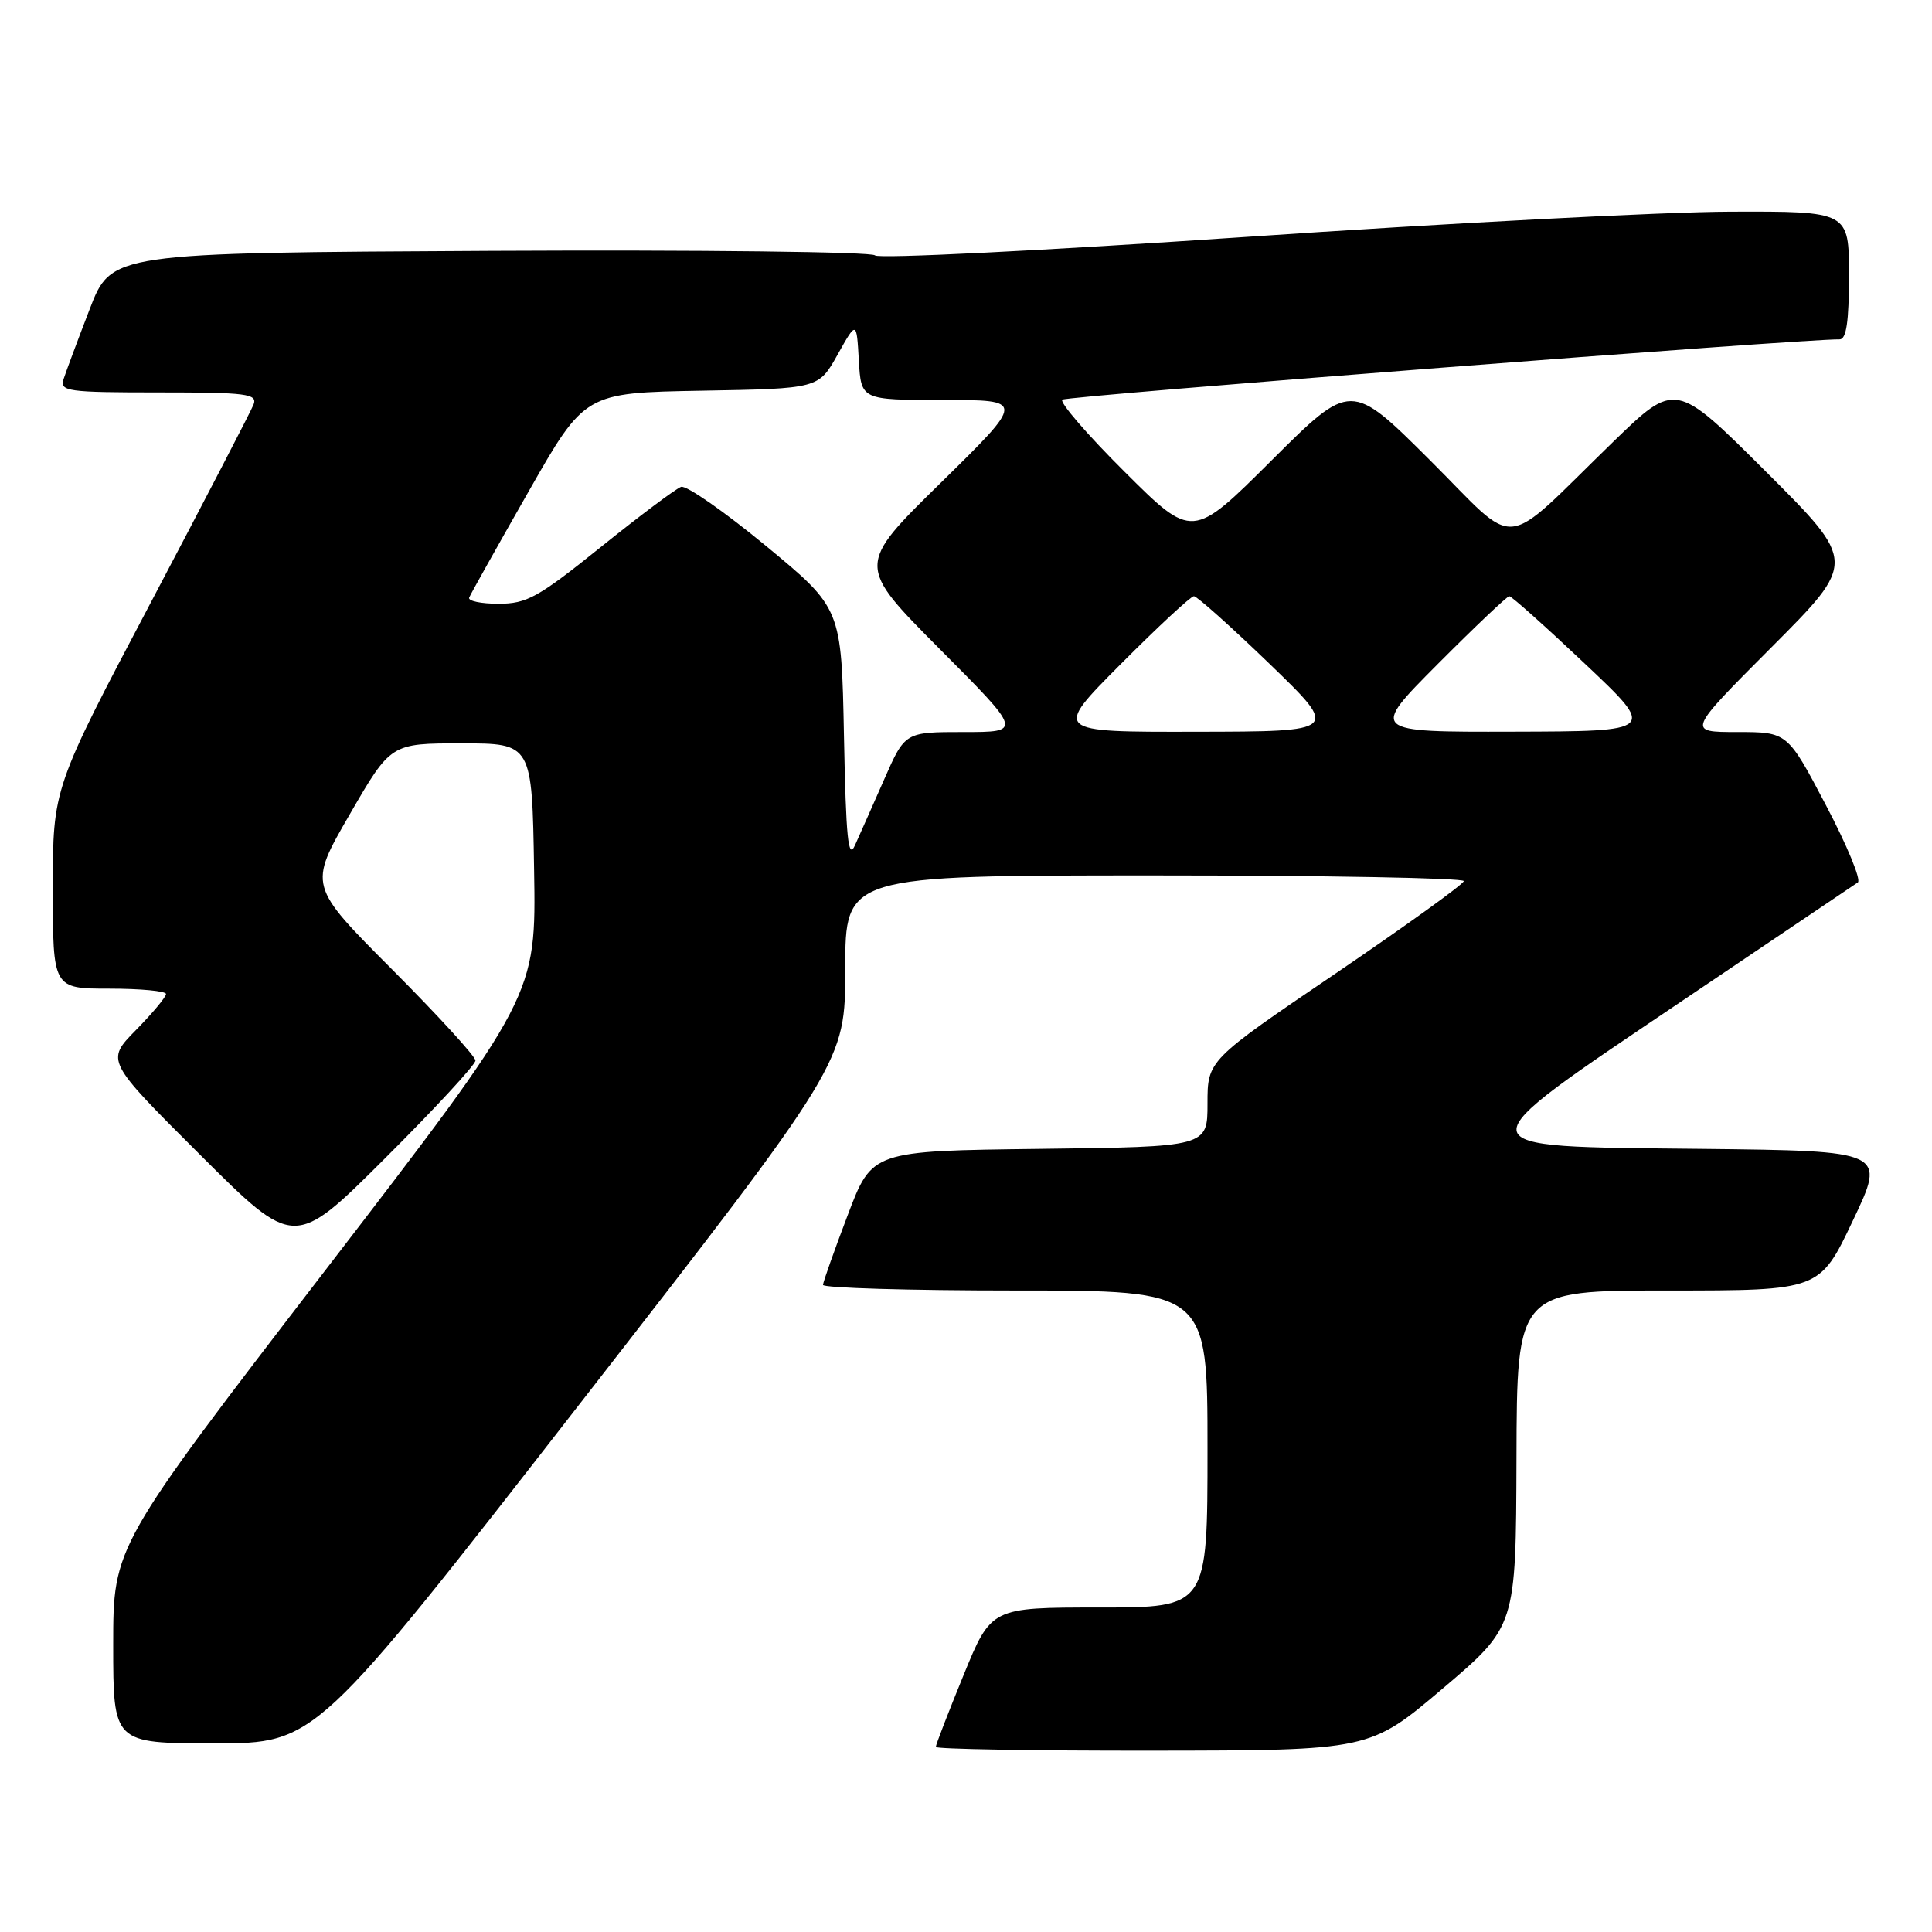 <?xml version="1.0" encoding="UTF-8" standalone="no"?>
<!DOCTYPE svg PUBLIC "-//W3C//DTD SVG 1.1//EN" "http://www.w3.org/Graphics/SVG/1.1/DTD/svg11.dtd" >
<svg xmlns="http://www.w3.org/2000/svg" xmlns:xlink="http://www.w3.org/1999/xlink" version="1.1" viewBox="0 0 256 256">
 <g >
 <path fill="currentColor"
d=" M 191.19 223.72 C 200.87 215.50 200.87 215.50 200.94 193.25 C 201.00 171.00 201.00 171.00 221.06 171.00 C 241.12 171.00 241.12 171.00 245.51 161.75 C 249.91 152.50 249.91 152.50 225.46 152.23 C 193.12 151.88 193.21 152.66 223.15 132.45 C 235.34 124.23 245.70 117.24 246.17 116.93 C 246.65 116.62 244.74 112.00 241.94 106.68 C 236.85 97.00 236.85 97.00 230.19 97.00 C 223.53 97.00 223.53 97.00 234.77 85.73 C 246.00 74.47 246.00 74.47 234.00 62.50 C 222.01 50.54 222.01 50.54 213.75 58.55 C 198.60 73.25 201.50 72.96 189.47 60.97 C 179.00 50.54 179.00 50.54 168.50 61.00 C 158.00 71.46 158.00 71.46 149.02 62.52 C 144.07 57.60 140.36 53.29 140.76 52.96 C 141.36 52.46 239.37 44.86 243.75 44.97 C 244.65 44.99 245.00 42.65 245.00 36.50 C 245.00 28.00 245.00 28.00 229.25 28.05 C 220.59 28.07 191.68 29.58 165.00 31.40 C 138.32 33.21 116.25 34.31 115.94 33.84 C 115.62 33.37 92.73 33.10 65.06 33.24 C 14.75 33.50 14.75 33.50 11.87 41.00 C 10.28 45.12 8.73 49.29 8.42 50.25 C 7.91 51.86 8.95 52.00 21.04 52.00 C 32.69 52.00 34.14 52.18 33.60 53.60 C 33.26 54.47 27.14 66.27 19.99 79.82 C 7.00 104.44 7.00 104.44 7.00 117.72 C 7.00 131.00 7.00 131.00 14.50 131.00 C 18.62 131.00 22.00 131.32 22.00 131.71 C 22.00 132.10 20.21 134.25 18.01 136.49 C 14.02 140.55 14.02 140.55 26.51 153.01 C 39.00 165.47 39.00 165.47 51.00 153.50 C 57.60 146.92 63.00 141.08 63.00 140.53 C 63.00 139.98 58.02 134.54 51.94 128.44 C 40.88 117.35 40.88 117.35 46.33 107.93 C 51.78 98.50 51.78 98.50 61.14 98.50 C 70.50 98.50 70.50 98.50 70.77 115.23 C 71.05 131.96 71.05 131.96 43.02 168.43 C 15.00 204.90 15.00 204.90 15.00 217.95 C 15.00 231.00 15.00 231.00 28.42 231.00 C 41.84 231.00 41.84 231.00 76.92 185.89 C 112.00 140.78 112.00 140.78 112.00 128.39 C 112.00 116.00 112.00 116.00 153.00 116.00 C 175.55 116.00 193.98 116.34 193.96 116.75 C 193.93 117.16 186.28 122.67 176.96 129.00 C 160.00 140.50 160.00 140.50 160.00 146.23 C 160.00 151.96 160.00 151.96 137.78 152.23 C 115.55 152.50 115.55 152.50 112.33 161.00 C 110.55 165.68 109.08 169.84 109.05 170.25 C 109.02 170.66 120.47 171.00 134.50 171.00 C 160.00 171.00 160.00 171.00 160.00 192.00 C 160.00 213.00 160.00 213.00 145.67 213.00 C 131.34 213.00 131.34 213.00 127.67 221.98 C 125.65 226.92 124.00 231.19 124.00 231.48 C 124.00 231.76 136.94 231.99 152.75 231.97 C 181.50 231.94 181.50 231.94 191.19 223.72 Z  M 111.83 97.55 C 111.50 80.60 111.50 80.60 101.50 72.34 C 96.00 67.80 90.94 64.28 90.25 64.51 C 89.56 64.75 84.78 68.33 79.63 72.47 C 71.30 79.17 69.81 80.00 66.05 80.00 C 63.73 80.00 61.98 79.63 62.17 79.18 C 62.35 78.73 65.87 72.44 70.00 65.20 C 77.49 52.05 77.49 52.05 92.98 51.77 C 108.46 51.50 108.46 51.50 110.98 47.00 C 113.50 42.50 113.50 42.50 113.80 47.75 C 114.10 53.00 114.10 53.00 124.97 53.00 C 135.83 53.00 135.83 53.00 124.67 63.96 C 113.50 74.91 113.50 74.91 124.48 85.96 C 135.47 97.00 135.47 97.00 127.69 97.00 C 119.92 97.00 119.92 97.00 117.17 103.25 C 115.66 106.69 113.91 110.62 113.29 112.00 C 112.39 114.00 112.10 111.14 111.83 97.55 Z  M 148.50 88.00 C 153.43 83.05 157.79 79.00 158.20 79.00 C 158.60 79.00 163.11 83.03 168.22 87.96 C 177.50 96.93 177.50 96.93 158.52 96.96 C 139.54 97.00 139.54 97.00 148.50 88.00 Z  M 190.50 88.00 C 195.43 83.05 199.70 79.00 199.99 79.00 C 200.29 79.00 204.80 83.03 210.01 87.95 C 219.50 96.90 219.50 96.90 200.52 96.95 C 181.54 97.00 181.54 97.00 190.50 88.00 Z "/>
</g>
</svg>